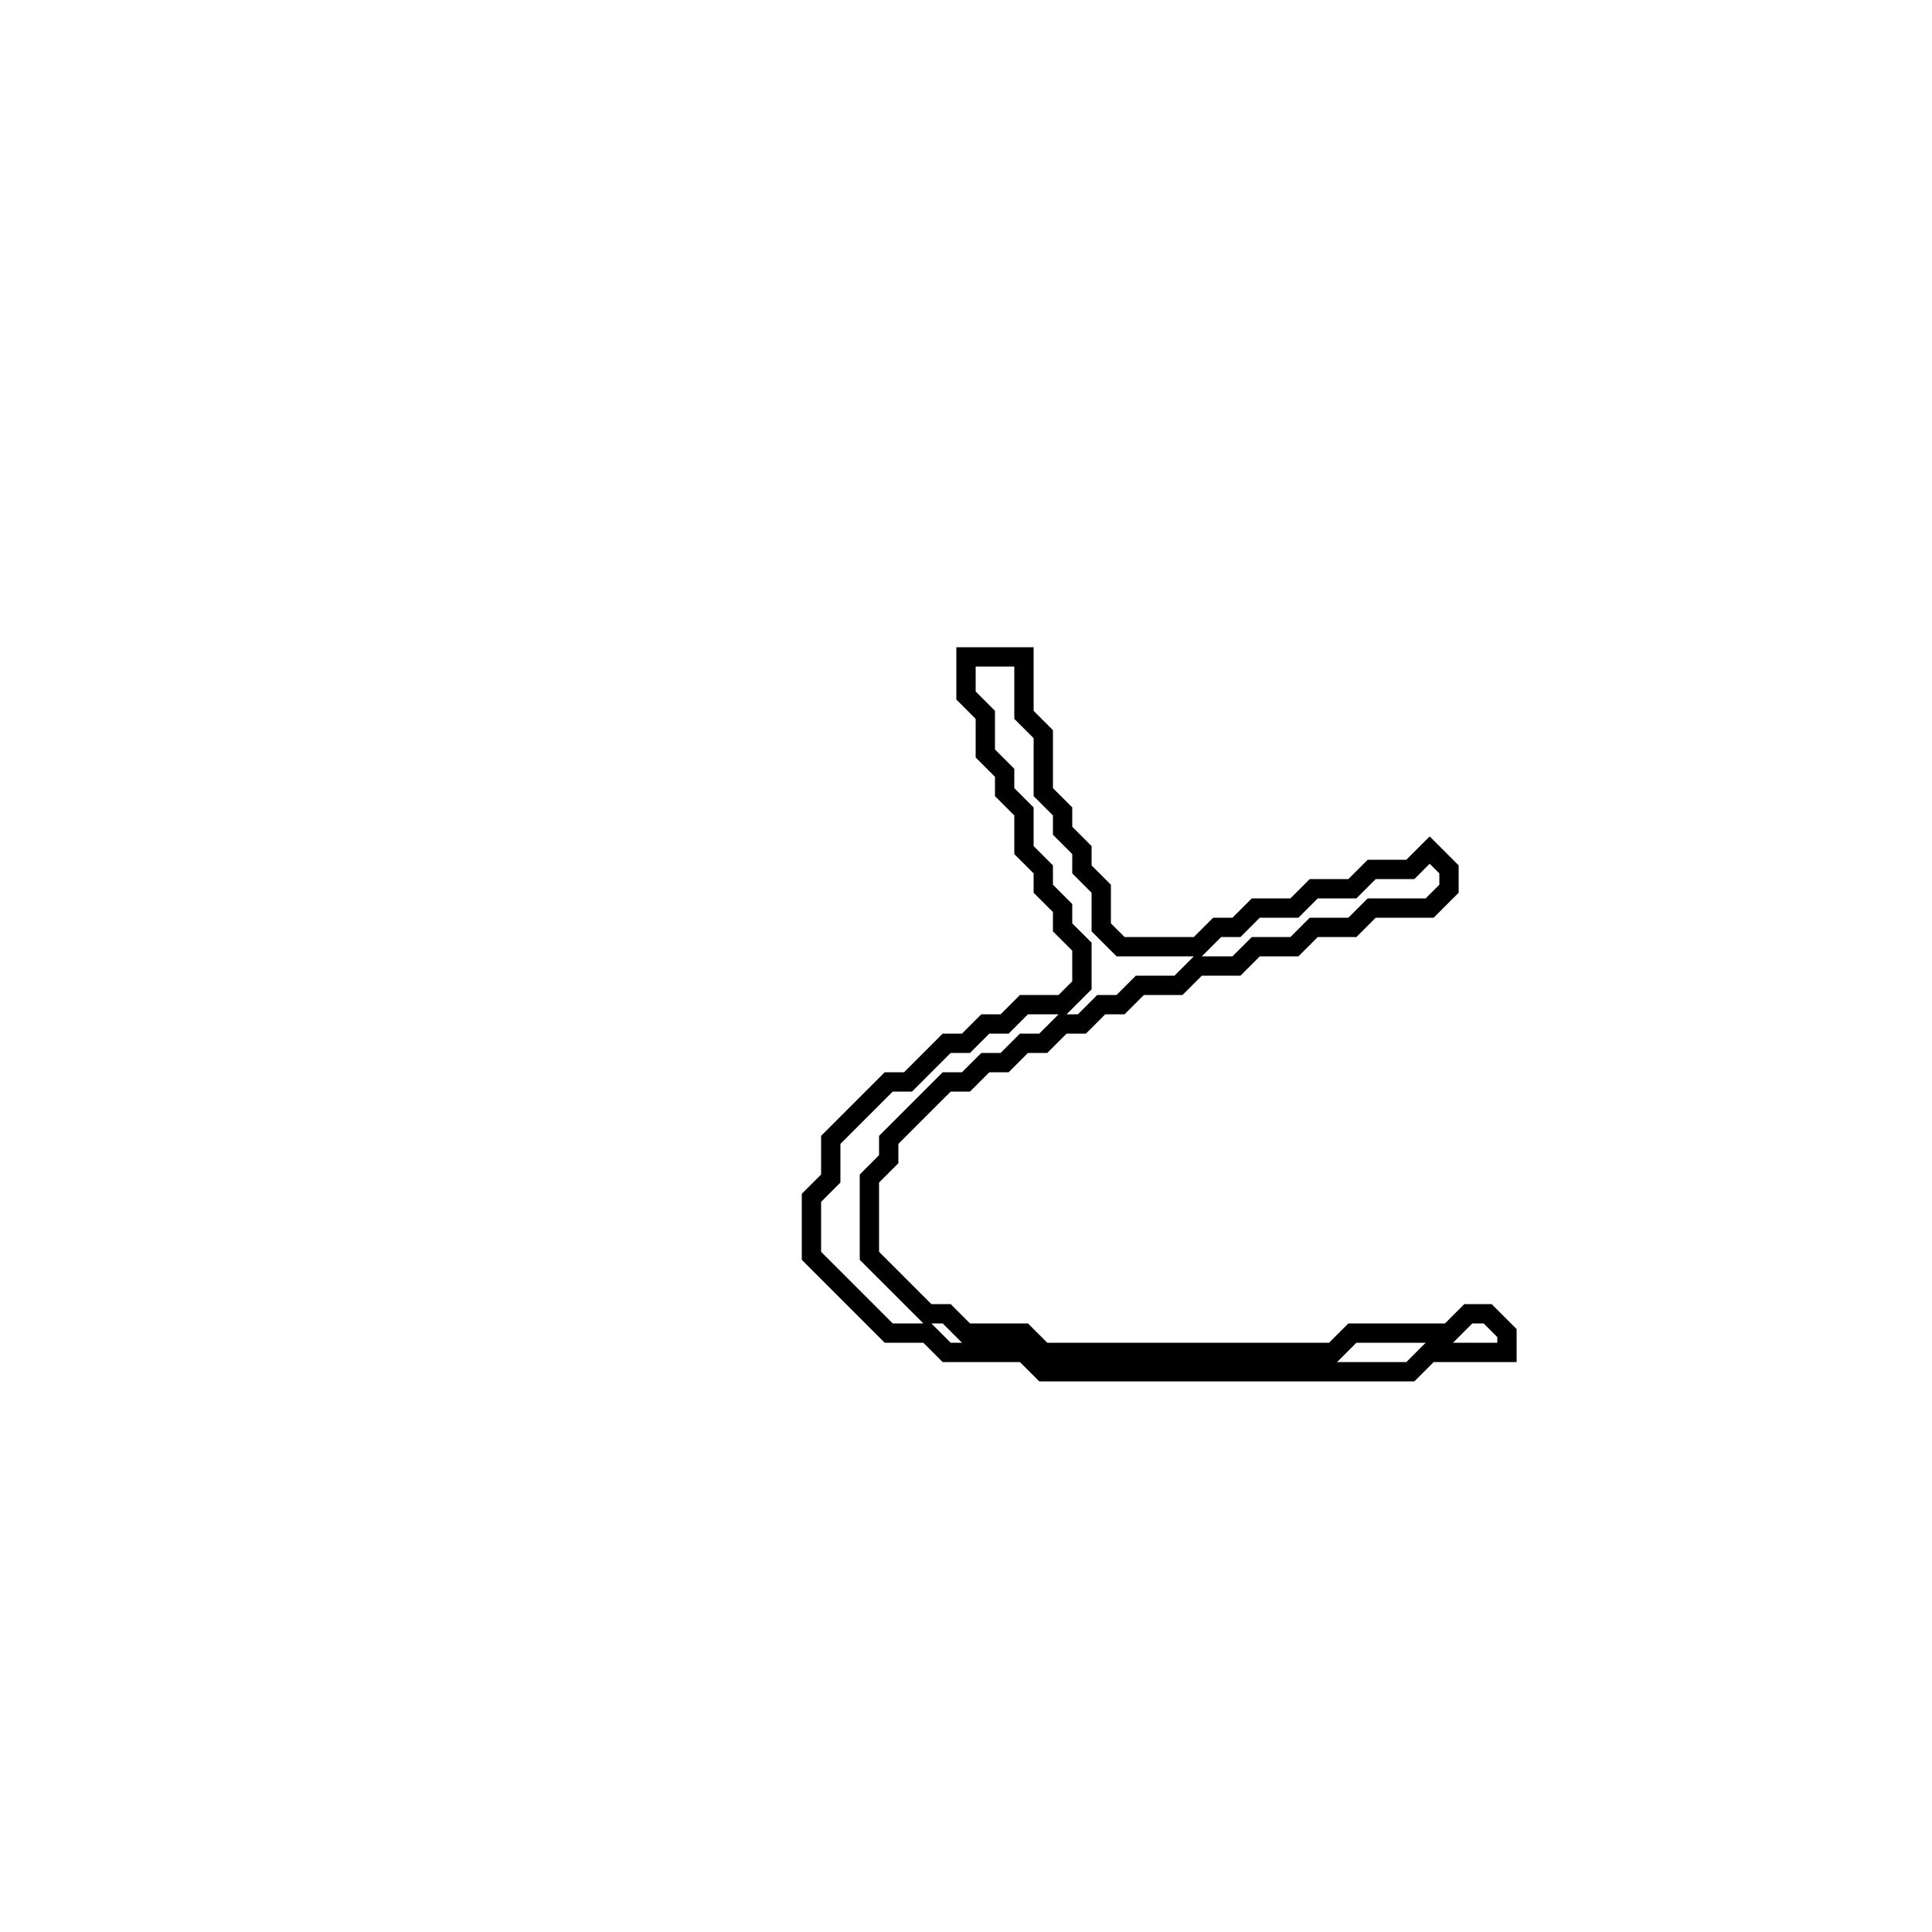 <?xml version="1.0" encoding="utf-8" ?>
<svg baseProfile="full" height="100" version="1.1" width="100" xmlns="http://www.w3.org/2000/svg" xmlns:ev="http://www.w3.org/2001/xml-events" xmlns:xlink="http://www.w3.org/1999/xlink"><defs /><polygon fill="none" id="1" points="50,34 50,36 51,37 51,39 52,40 52,41 53,42 53,44 54,45 54,46 55,47 55,48 56,49 56,51 55,52 53,52 52,53 51,53 50,54 49,54 47,56 46,56 43,59 43,61 42,62 42,65 46,69 48,69 49,70 53,70 54,71 73,71 74,70 78,70 78,69 77,68 76,68 75,69 70,69 69,70 54,70 53,69 50,69 49,68 48,68 45,65 45,61 46,60 46,59 49,56 50,56 51,55 52,55 53,54 54,54 55,53 56,53 57,52 58,52 59,51 61,51 62,50 64,50 65,49 67,49 68,48 70,48 71,47 74,47 75,46 75,45 74,44 73,45 71,45 70,46 68,46 67,47 65,47 64,48 63,48 62,49 58,49 57,48 57,46 56,45 56,44 55,43 55,42 54,41 54,38 53,37 53,34" stroke="black" stroke-width="1" /></svg>